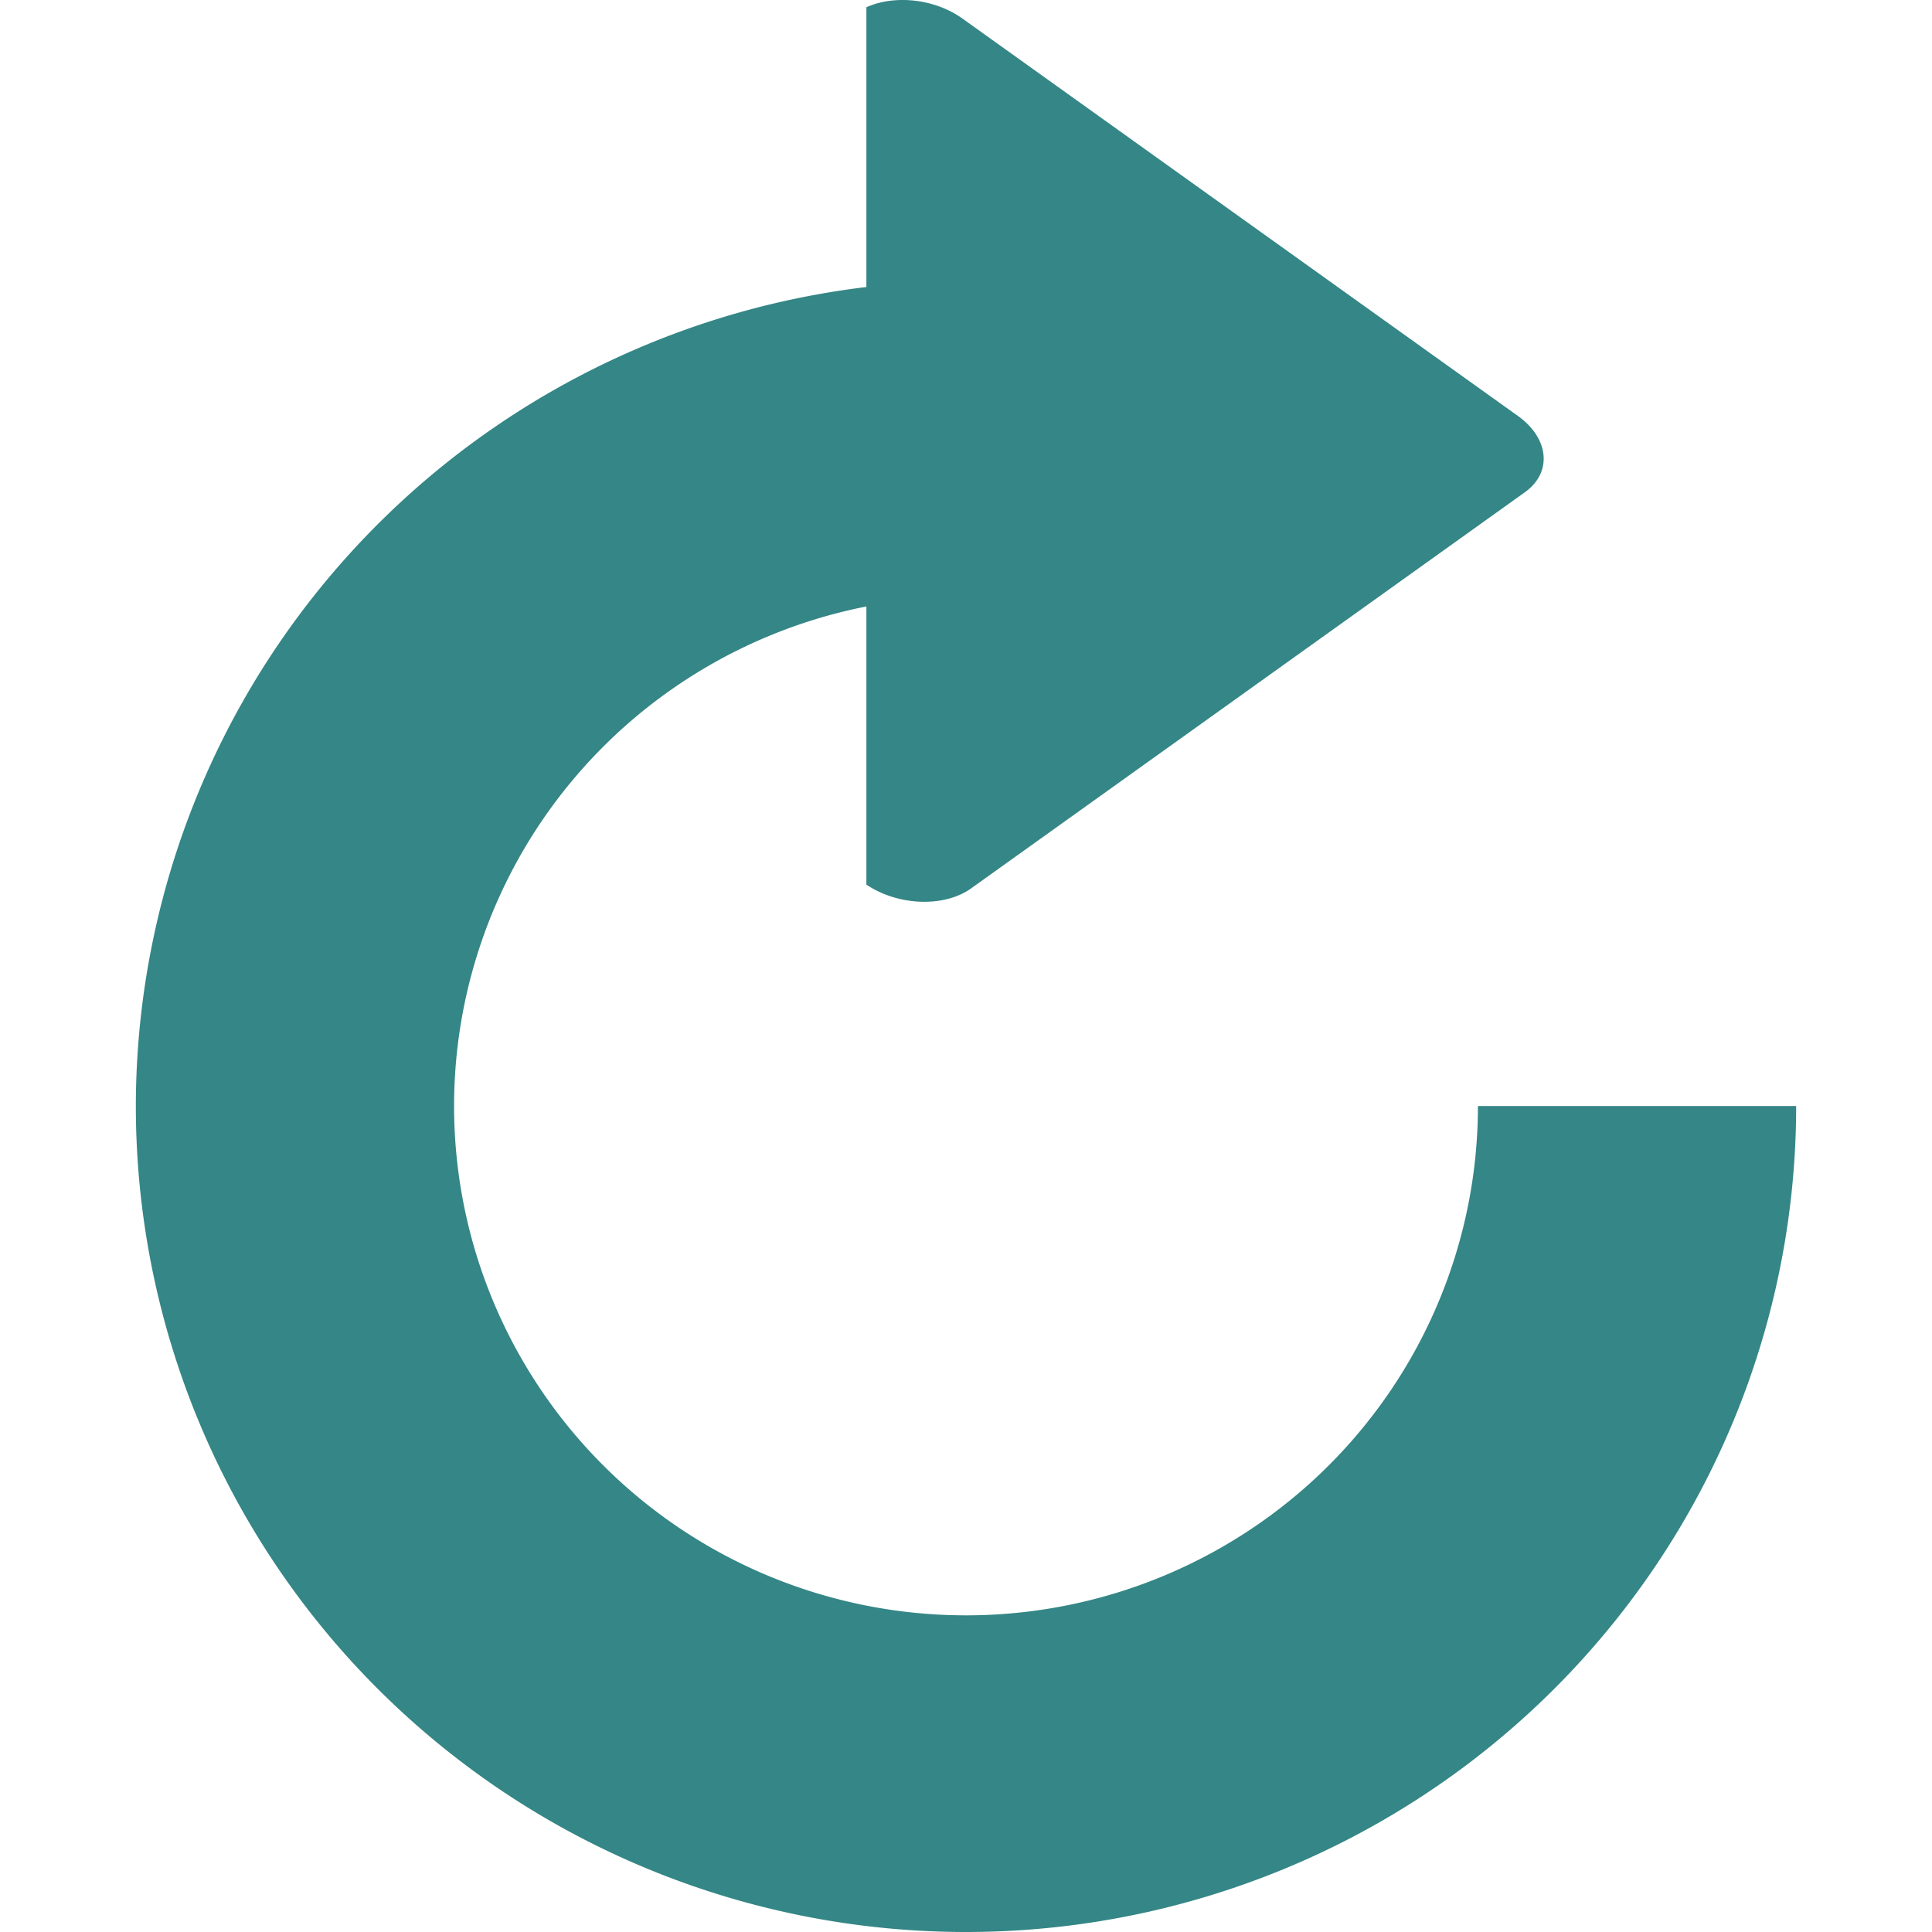 <?xml version="1.0" encoding="UTF-8" standalone="no"?>
<!-- Created with Inkscape (http://www.inkscape.org/) -->

<svg
   xmlns:dc="http://purl.org/dc/elements/1.1/"
   xmlns:cc="http://creativecommons.org/ns#"
   xmlns:rdf="http://www.w3.org/1999/02/22-rdf-syntax-ns#"
   xmlns:svg="http://www.w3.org/2000/svg"
   xmlns="http://www.w3.org/2000/svg"
   xmlns:sodipodi="http://sodipodi.sourceforge.net/DTD/sodipodi-0.dtd"
   xmlns:inkscape="http://www.inkscape.org/namespaces/inkscape"
   width="128mm"
   height="128mm"
   viewBox="0 0 128 128"
   version="1.1"
   id="svg831"
   inkscape:version="0.92.2 (5c3e80d, 2017-08-06)"
   sodipodi:docname="edit-redo.svg">
  <defs
     id="defs825" />
  <sodipodi:namedview
     id="base"
     pagecolor="#ffffff"
     bordercolor="#666666"
     borderopacity="1.0"
     inkscape:pageopacity="0.0"
     inkscape:pageshadow="2"
     inkscape:zoom="0.35"
     inkscape:cx="-848.57142"
     inkscape:cy="560"
     inkscape:document-units="mm"
     inkscape:current-layer="layer1"
     showgrid="false"
     inkscape:window-width="1920"
     inkscape:window-height="1027"
     inkscape:window-x="1912"
     inkscape:window-y="-8"
     inkscape:window-maximized="1" />
  <g
     inkscape:label="Ebene 1"
     inkscape:groupmode="layer"
     id="layer1"
     transform="translate(0,-169)">
    <path
       inkscape:connector-curvature="0"
       style="fill:#358686;fill-opacity:1;stroke-width:0.165"
       d="m 59.647,169.002 c 1.425,-0.034 2.938,0.385 4.115,1.226 l 36.794,26.322 c 2.091,1.495 2.301,3.753 0.472,5.062 l -36.687,26.245 c -1.791,1.281 -4.851,1.16 -6.941,-0.249 v -18.428 a 33.917,33.747 0 0 0 -27.316,33.095 33.917,33.747 0 0 0 33.916,33.746 33.917,33.747 0 0 0 33.917,-33.745 H 119 A 55,54.724 0 0 1 64,297 55,54.724 0 0 1 9,242.276 55,54.724 0 0 1 57.4,188.016 v -18.534 c 0.67,-0.304 1.444,-0.463 2.247,-0.48 z"
       id="path10-3-0"
       inkscape:export-xdpi="27.093353"
       inkscape:export-ydpi="27.093353" />
  </g>
</svg>

